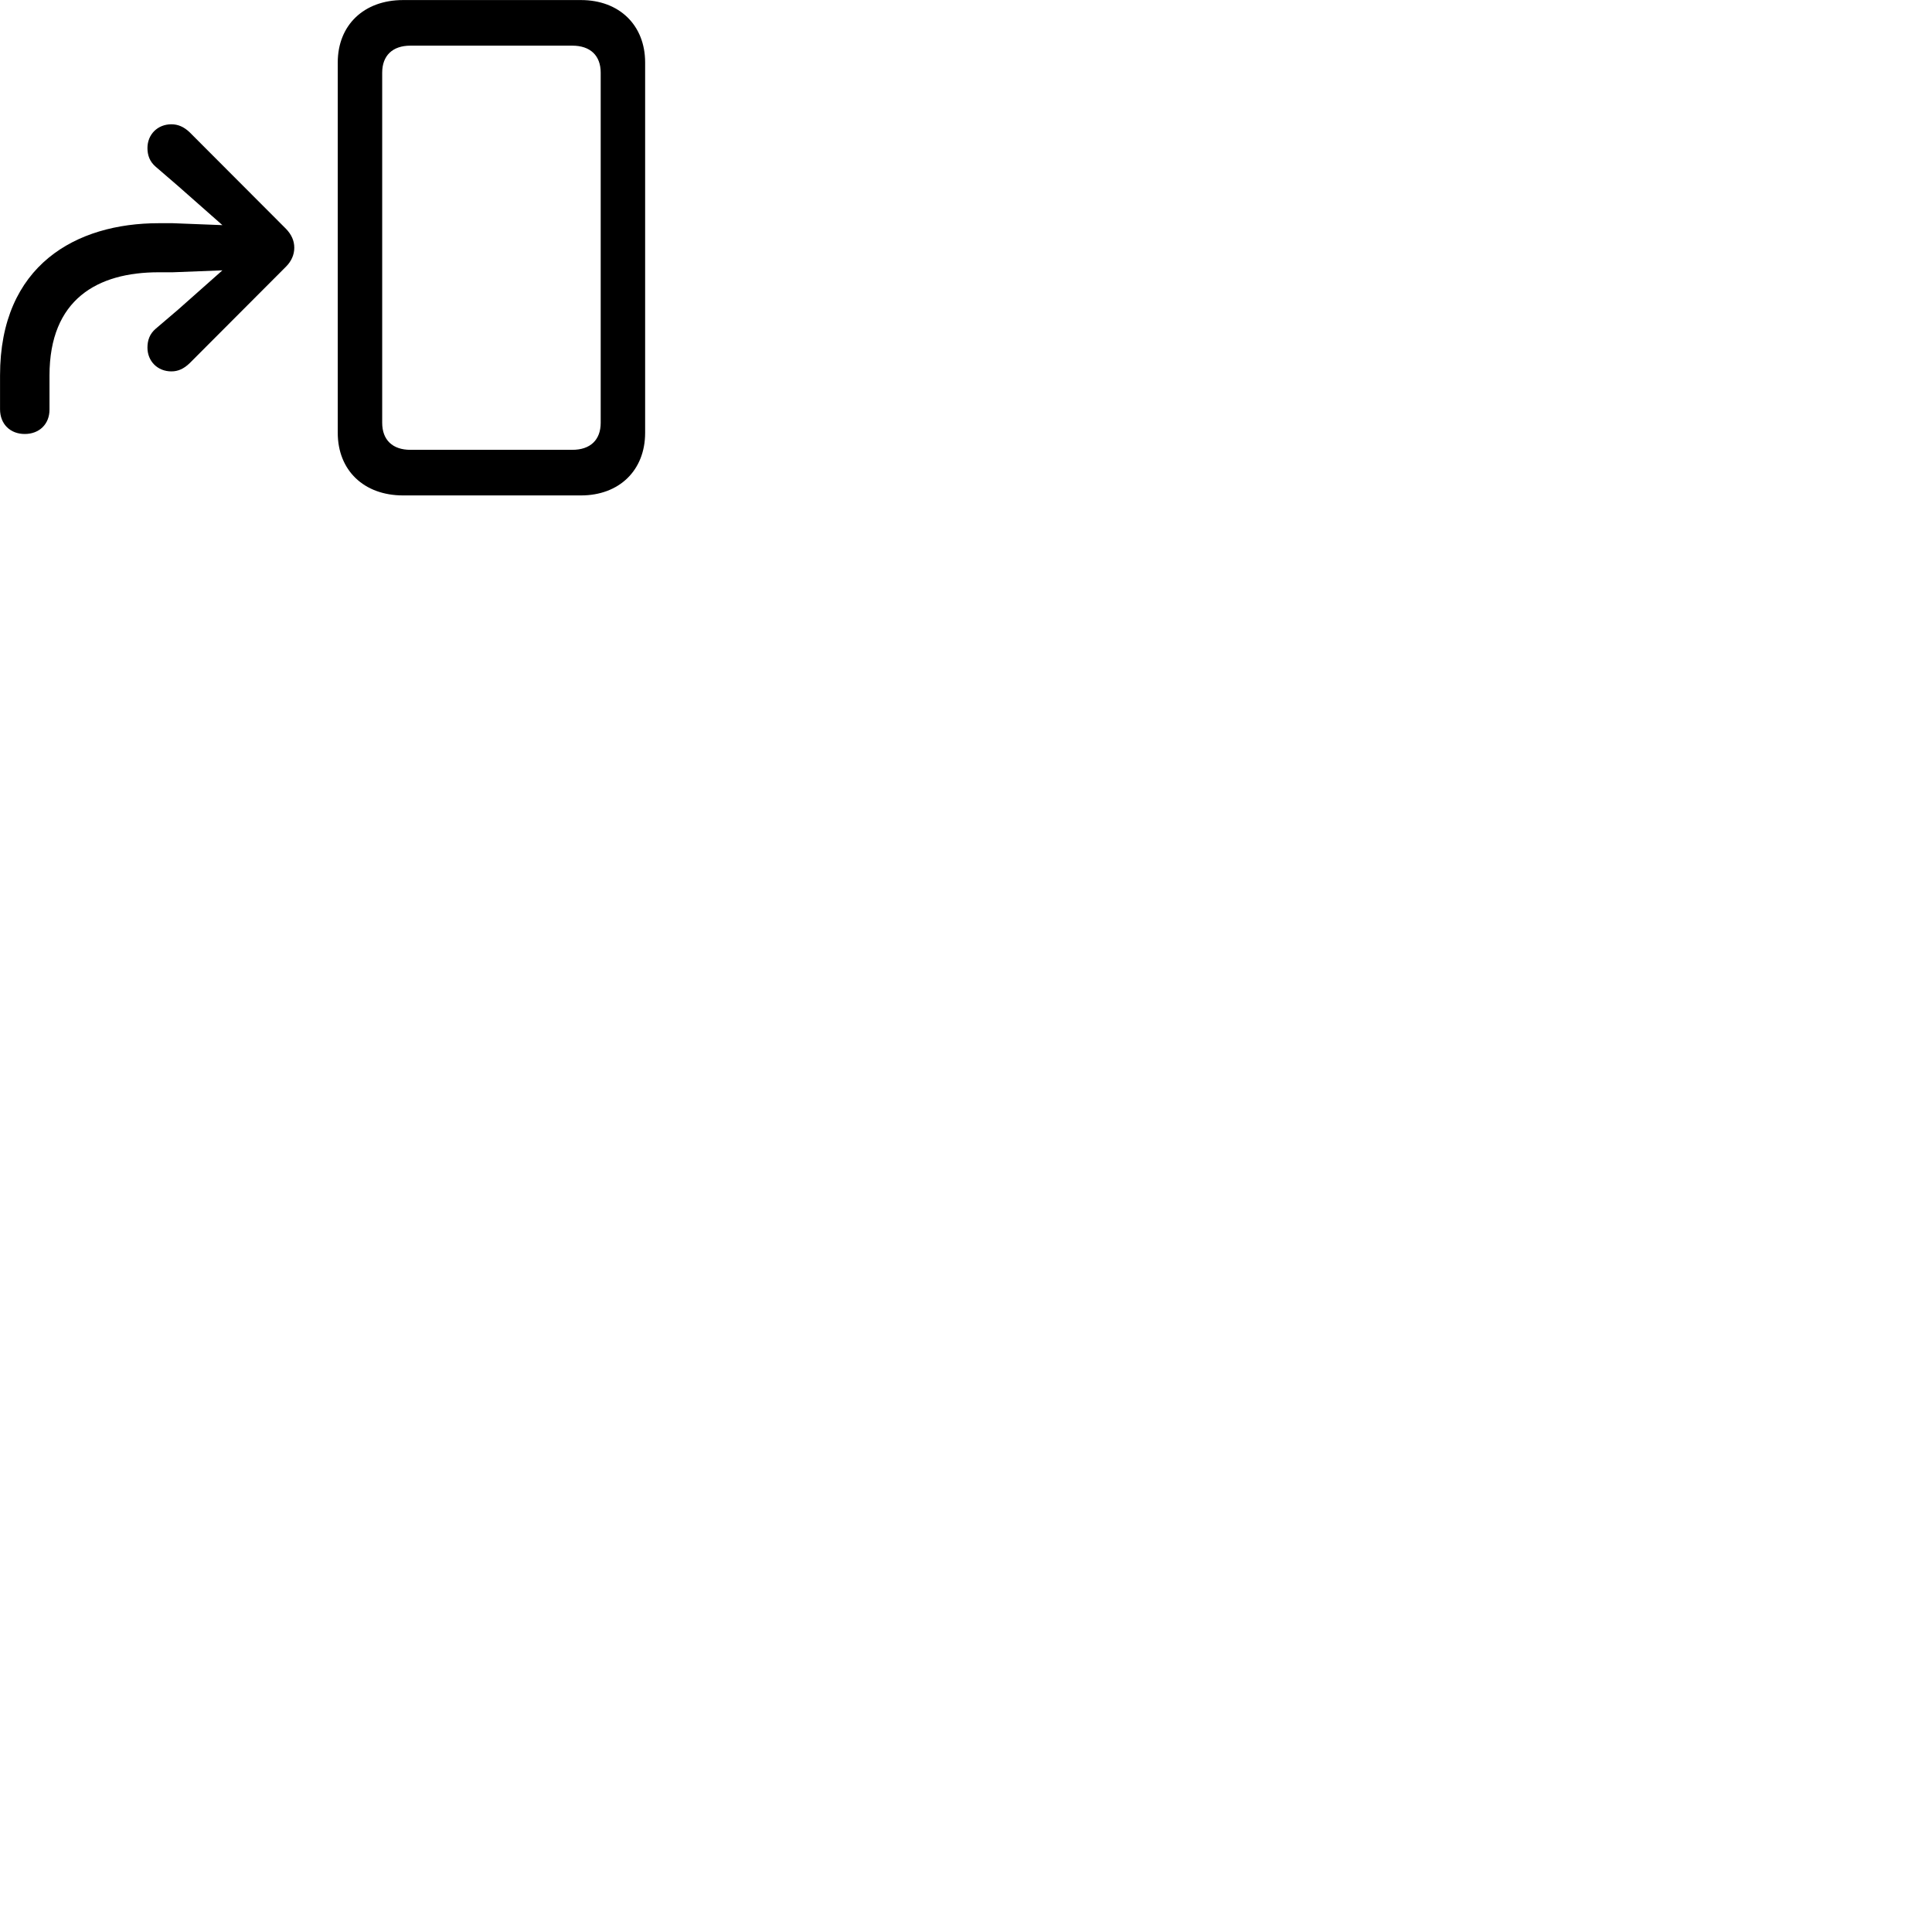 
        <svg xmlns="http://www.w3.org/2000/svg" viewBox="0 0 100 100">
            <path d="M17.482 22.403C17.482 24.343 18.832 25.643 20.862 25.643H30.072C32.052 25.643 33.392 24.343 33.392 22.403V3.233C33.392 1.303 32.052 0.003 30.072 0.003H20.862C18.832 0.003 17.482 1.303 17.482 3.233ZM19.782 21.883V3.763C19.782 2.873 20.322 2.363 21.242 2.363H29.622C30.552 2.363 31.092 2.873 31.092 3.763V21.883C31.092 22.773 30.552 23.283 29.622 23.283H21.242C20.322 23.283 19.782 22.773 19.782 21.883ZM1.282 22.463C2.032 22.463 2.562 21.953 2.562 21.203V19.433C2.562 15.493 5.042 14.093 8.212 14.093H8.942L11.512 13.993L9.222 16.023L8.062 17.013C7.742 17.283 7.632 17.623 7.632 17.993C7.632 18.693 8.152 19.223 8.872 19.223C9.212 19.223 9.512 19.093 9.822 18.793L14.802 13.803C15.082 13.523 15.232 13.183 15.232 12.823C15.232 12.453 15.082 12.133 14.802 11.843L9.802 6.833C9.512 6.563 9.212 6.433 8.872 6.433C8.152 6.433 7.632 6.963 7.632 7.663C7.632 8.023 7.742 8.363 8.062 8.633L9.222 9.633L11.512 11.653L8.942 11.553H8.212C3.952 11.553 0.002 13.713 0.002 19.433V21.183C0.002 21.953 0.532 22.463 1.282 22.463Z" />
        </svg>
    